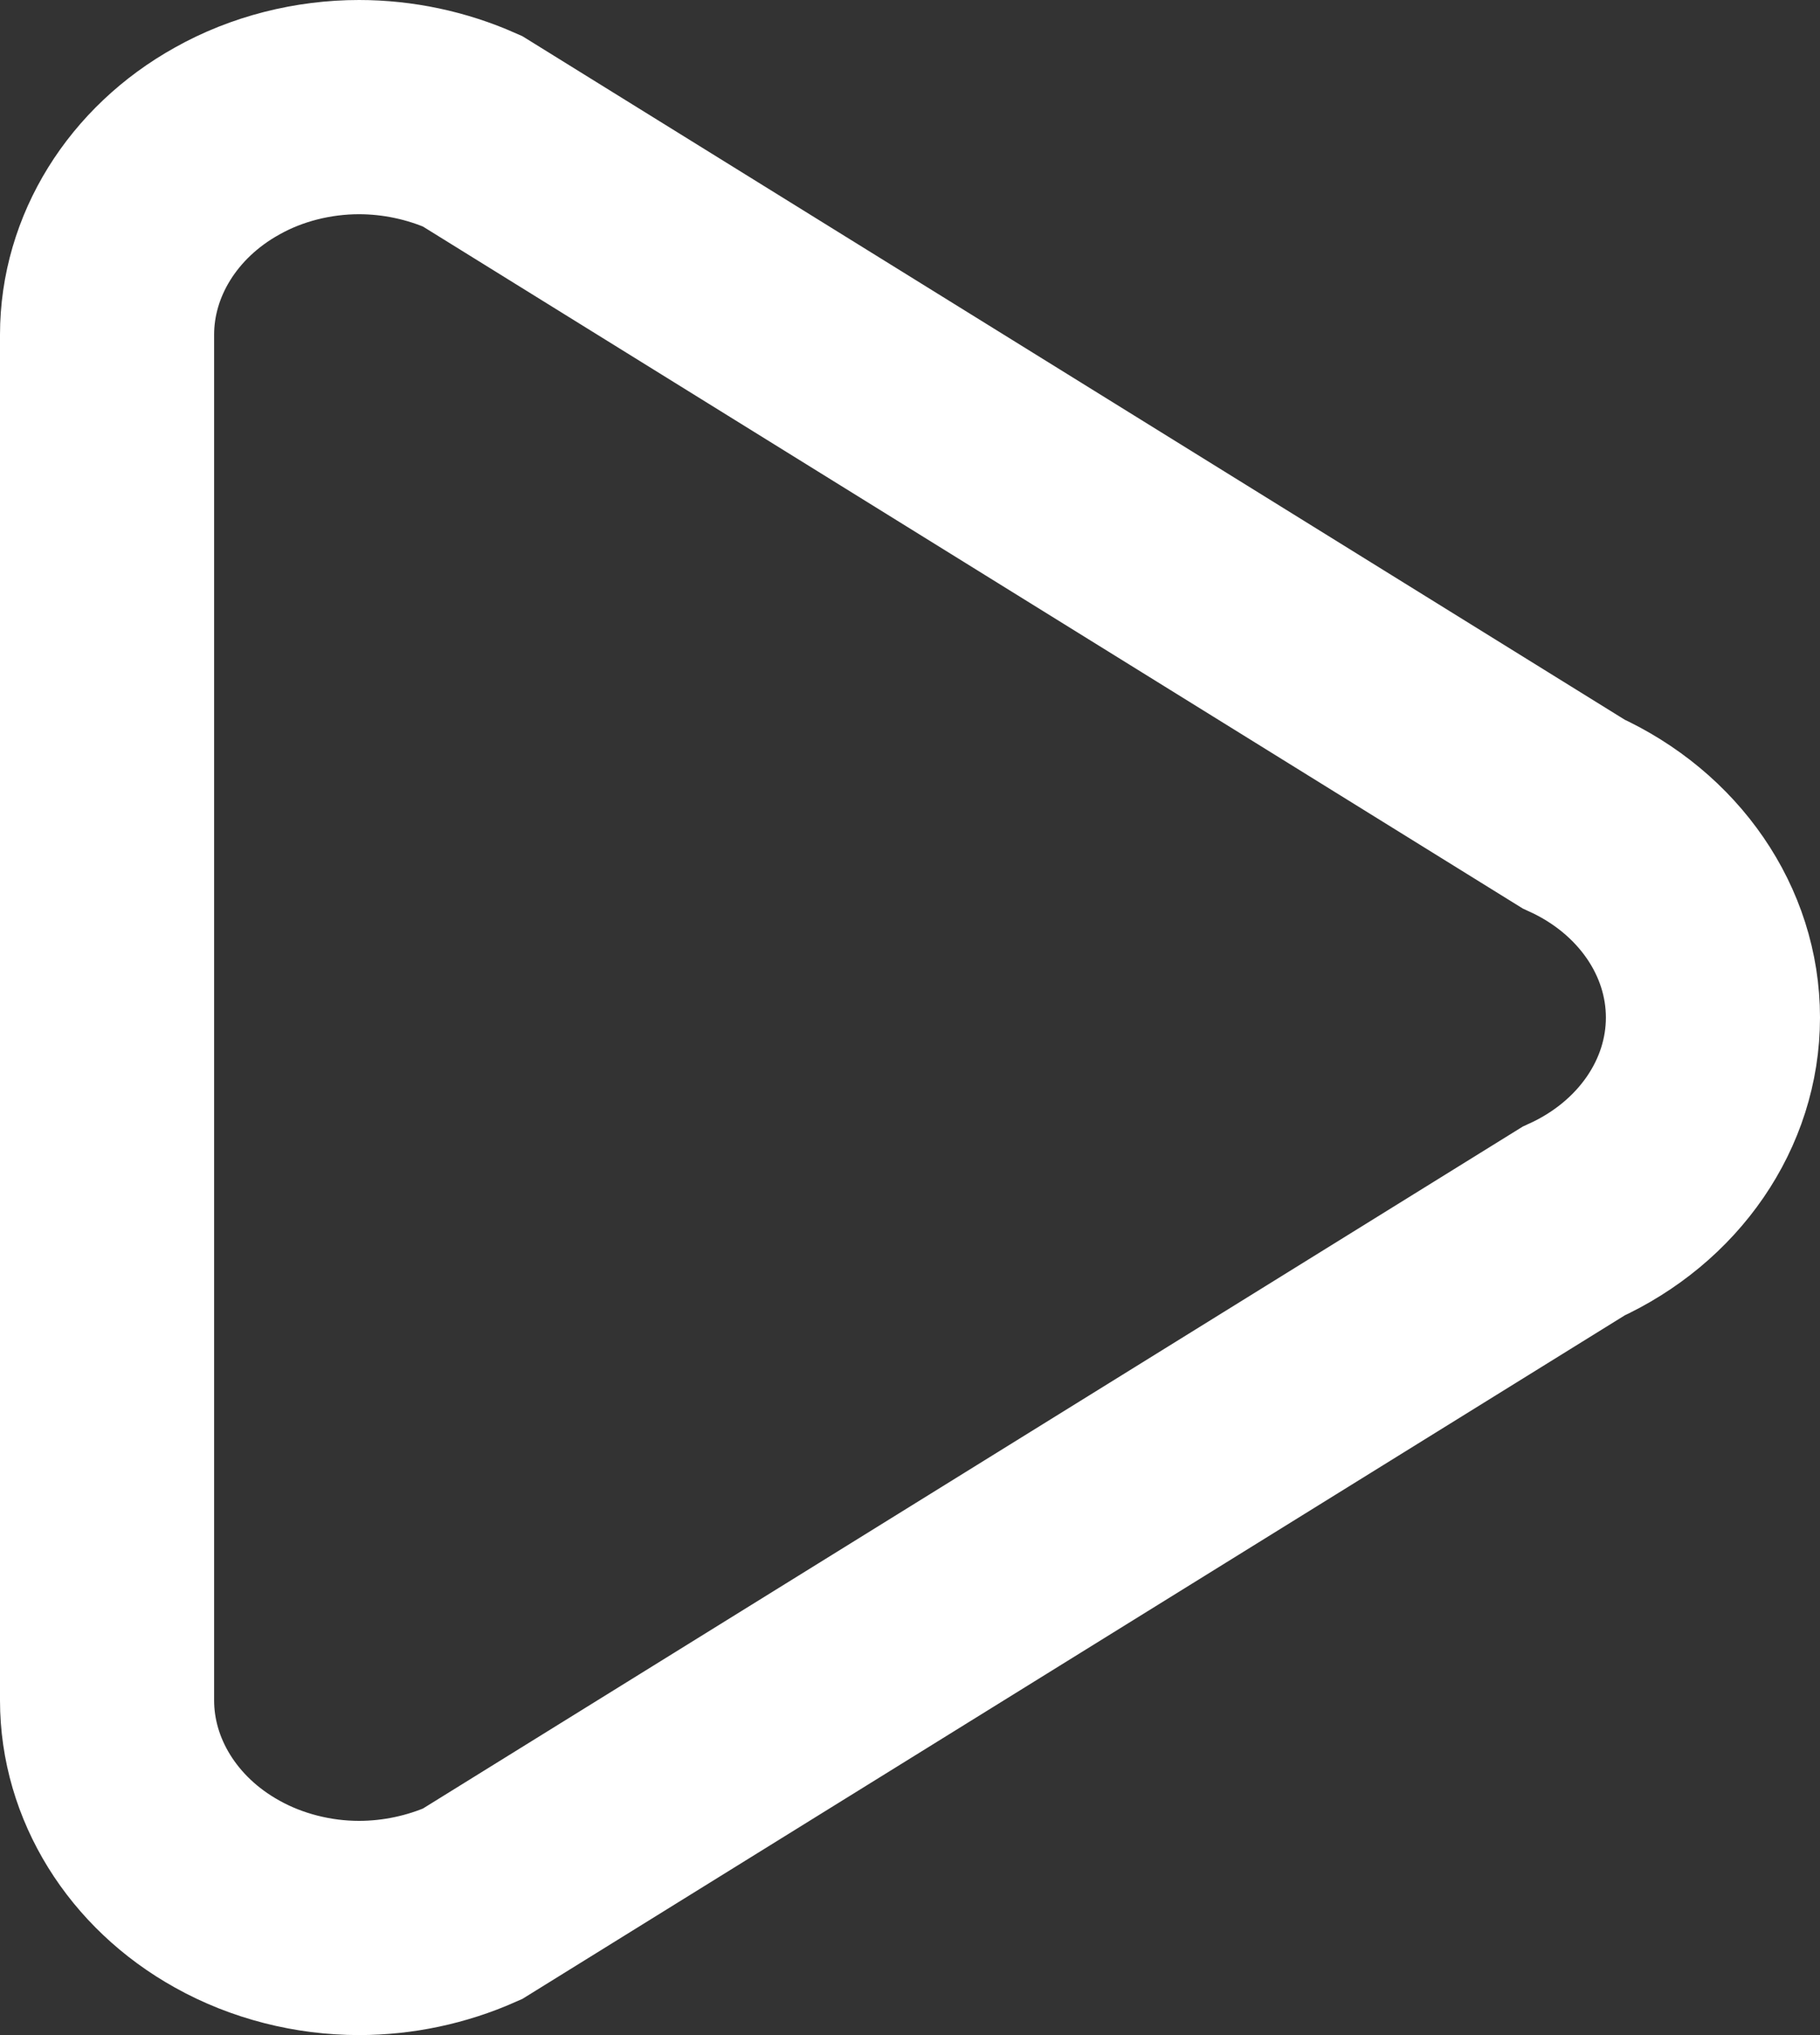 <?xml version="1.0" encoding="UTF-8" standalone="no"?>
<svg width="17px" height="19px" viewBox="0 0 17 19" version="1.1" xmlns="http://www.w3.org/2000/svg" xmlns:xlink="http://www.w3.org/1999/xlink" xmlns:sketch="http://www.bohemiancoding.com/sketch/ns">
    <rect x="0" y="0" width="17" height="19" fill="#333333" stroke="none"/>
    <!-- Generator: Sketch 3.3.3 (12081) - http://www.bohemiancoding.com/sketch -->
    <title>Rectangle 2962 + Path</title>
    <desc>Created with Sketch.</desc>
    <defs></defs>
    <g id="Welcome" stroke="none" stroke-width="1" fill="none" fill-rule="evenodd" sketch:type="MSPage">
        <g id="Desktop-HD" sketch:type="MSArtboardGroup" transform="translate(-679, -731)">
            <g id="//-Chat" sketch:type="MSLayerGroup" transform="translate(319, 0)">
                <g id="=-Text-Copy-3" transform="translate(20, 345)" sketch:type="MSShapeGroup">
                    <g id="=-Link" transform="translate(60, 165)">
                        <g id="=-Meta" transform="translate(0, 23)">
                            <g id="Rectangle-2657-+-WATCH-ON-YOUTUBE-+-play_button" transform="translate(143, 172)">
                                <g id="play_button">
                                    <g id="Group" transform="translate(122, 15)">
                                        <g id="Rectangle-2962-+-Path" transform="translate(14, 11)">
                                            <rect id="Rectangle-2962" x="0" y="0" width="19" height="19"></rect>
                                            <path d="M4.353,1 C3.926,1 3.492,1.108 3.121,1.317 C2.426,1.703 2,2.391 2,3.125 L2,15.875 C2,16.609 2.426,17.297 3.121,17.683 C3.492,17.891 3.926,18 4.353,18 C4.716,18 5.079,17.923 5.411,17.776 L15.697,11.401 C16.494,11.038 17,10.304 17,9.5 C17,8.696 16.494,7.962 15.697,7.599 L5.411,1.224 C5.079,1.077 4.716,1 4.353,1 Z" id="Path" stroke="#FFFFFF" stroke-width="2"></path>
                                        </g>
                                    </g>
                                </g>
                            </g>
                        </g>
                    </g>
                </g>
            </g>
        </g>
    </g>
</svg>